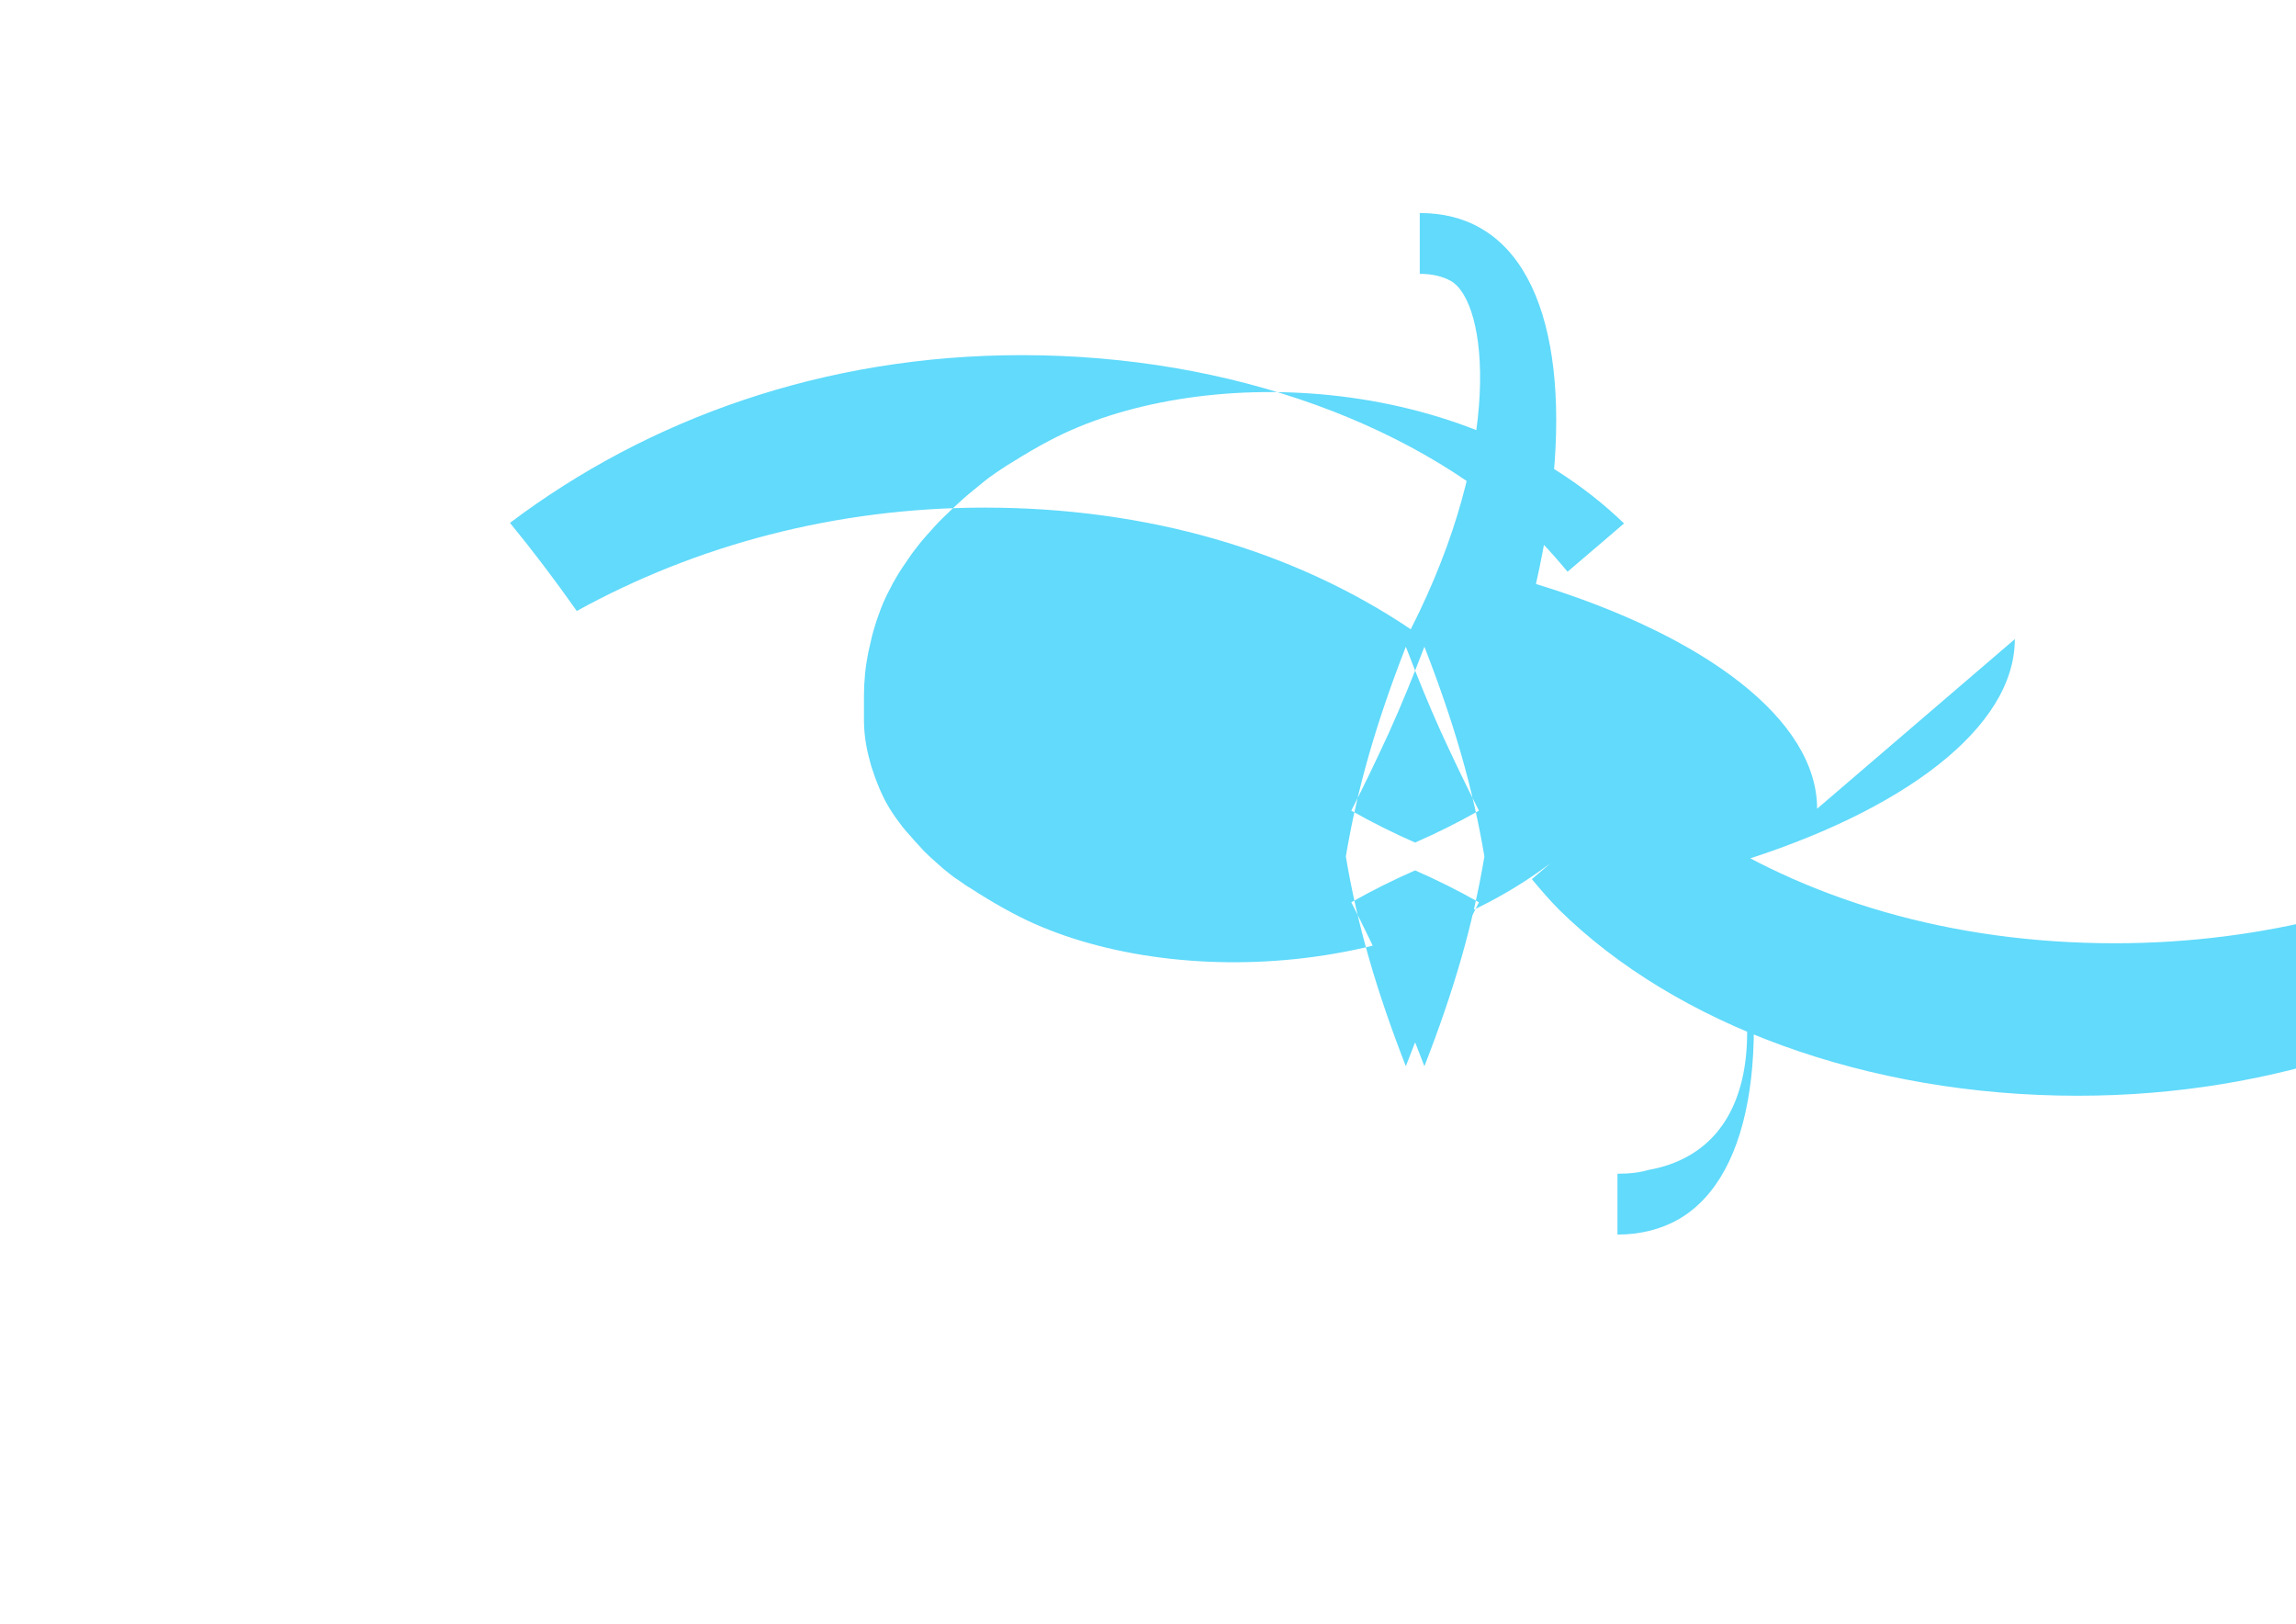 <svg xmlns="http://www.w3.org/2000/svg" viewBox="0 0 841.9 595.3">
  <g fill="#61DAFB">
    <path d="M666.3 296.5c0-32.5-40.7-63.3-103.1-82.4 14.4-63.6 8-114.2-20.2-130.4-6.5-3.8-14.1-5.6-22.4-5.6v22.3c4.6 0 8.3.9 11.4 2.6 13.6 7.8 19.5 60.5-14.7 127.7-42.8-28.8-96.5-44.6-156.3-44.6-54.6 0-105.8 13.8-149.5 37.9-8.1-11.5-16.3-22.3-24.5-32.3 50.8-38.3 115.4-61.5 187.6-61.5 77.4 0 147.4 26.1 190.1 68.1 3.7 3.7 6.9 7.5 10.1 11.3 12.7-10.8 20.7-17.7 20.7-17.7-58.6-56.6-157.5-58.6-210.8-30.3-4.4 2.3-8.6 4.8-12.8 7.4-1.5.9-3.1 1.9-4.6 2.9-1.5 1-3 2-4.5 3.1-1.3 1-2.6 2-3.9 3.1-1.3 1.1-2.6 2.1-3.9 3.2-1.2 1-2.4 2.1-3.6 3.2-1.2 1.1-2.4 2.2-3.5 3.3-1.2 1.1-2.3 2.2-3.5 3.4-1.1 1.1-2.1 2.3-3.2 3.5-1 1.1-2 2.2-3 3.4-.9 1.1-1.8 2.2-2.7 3.4-.9 1.1-1.7 2.3-2.5 3.5-.8 1.2-1.6 2.3-2.4 3.5-.8 1.2-1.5 2.4-2.2 3.6-.7 1.2-1.4 2.4-2 3.7-.7 1.2-1.3 2.5-1.9 3.8-.6 1.3-1.1 2.5-1.6 3.8-.5 1.3-.9 2.6-1.4 3.9-.4 1.3-.8 2.6-1.2 3.9-.4 1.3-.7 2.6-1 4-.3 1.3-.6 2.6-.9 3.9-.2 1.3-.5 2.6-.7 4-.2 1.3-.4 2.6-.5 4-.1 1.3-.2 2.6-.3 4 0 1.3-.1 2.6-.1 4v8c0 1.3 0 2.6.1 4 .1 1.3.2 2.6.4 4 .2 1.3.4 2.6.7 4 .3 1.3.6 2.6 1 4 .3 1.3.7 2.6 1.2 3.9.4 1.3.9 2.6 1.4 3.9.5 1.3 1 2.5 1.6 3.8.6 1.3 1.2 2.5 1.9 3.8.7 1.2 1.4 2.4 2.2 3.6.8 1.2 1.6 2.3 2.5 3.5.8 1.1 1.7 2.3 2.7 3.4 1 1.1 2 2.2 3 3.4 1.1 1.1 2.1 2.3 3.2 3.5 1.1 1.1 2.3 2.2 3.5 3.3 1.2 1.1 2.4 2.1 3.6 3.2 1.3 1.1 2.6 2.1 3.9 3.1 1.5 1 3 2 4.5 3.1 1.5.9 3.1 1.9 4.6 2.9 4.2 2.6 8.4 5.1 12.8 7.4 53.3 28.3 152.2 26.3 210.8-30.3 0 0-8 6.9-20.7 17.7 3.2 3.8 6.4 7.6 10.1 11.3 42.7 42 112.7 68.1 190.1 68.1 72.2 0 136.8-23.2 187.6-61.5-8.2-10-16.4-20.8-24.5-32.3-43.7 24.1-94.9 37.9-149.5 37.9-59.8 0-113.5-15.8-156.3-44.6 32.6 67.2 28.3 120-14.7 127.7-3 .9-6.7 1.4-11.4 1.4v22.3c8.3 0 15.9-1.9 22.4-5.6 28.1-16.2 34.6-66.8 20.2-130.4 62.4-19.1 103.1-49.9 103.1-82.3zm-130.5 54.9c-3.7 12.9-8.3 26.2-13.5 39.5-4.1-10.8-8.4-21.3-12.9-31.3-4.6-10-9.2-19.6-13.9-28.8 7.6-4.3 15.4-8.2 23.4-11.7 8 3.5 15.8 7.4 23.4 11.7-4.7 9.2-9.3 18.8-13.9 28.8-4.5 10-8.8 20.5-12.9 31.3-5.2-13.3-9.8-26.6-13.5-39.5-3.7-12.9-6.5-25.4-8.5-37.4 2-12 4.8-24.5 8.5-37.4 3.7-12.9 8.3-26.2 13.5-39.5 4.1 10.8 8.4 21.3 12.9 31.3 4.6 10 9.2 19.6 13.9 28.8-7.6 4.3-15.4 8.2-23.4 11.7-8-3.5-15.8-7.4-23.4-11.7 4.7-9.2 9.3-18.8 13.9-28.8 4.5-10 8.8-20.5 12.9-31.3 5.2 13.3 9.8 26.6 13.5 39.5 3.7 12.9 6.5 25.4 8.5 37.4-2 12-4.8 24.5-8.5 37.4z"/>
    <ellipse cx="420.9" cy="296.5" rx="45.7" ry="46.5"/>
  </g>
</svg>
